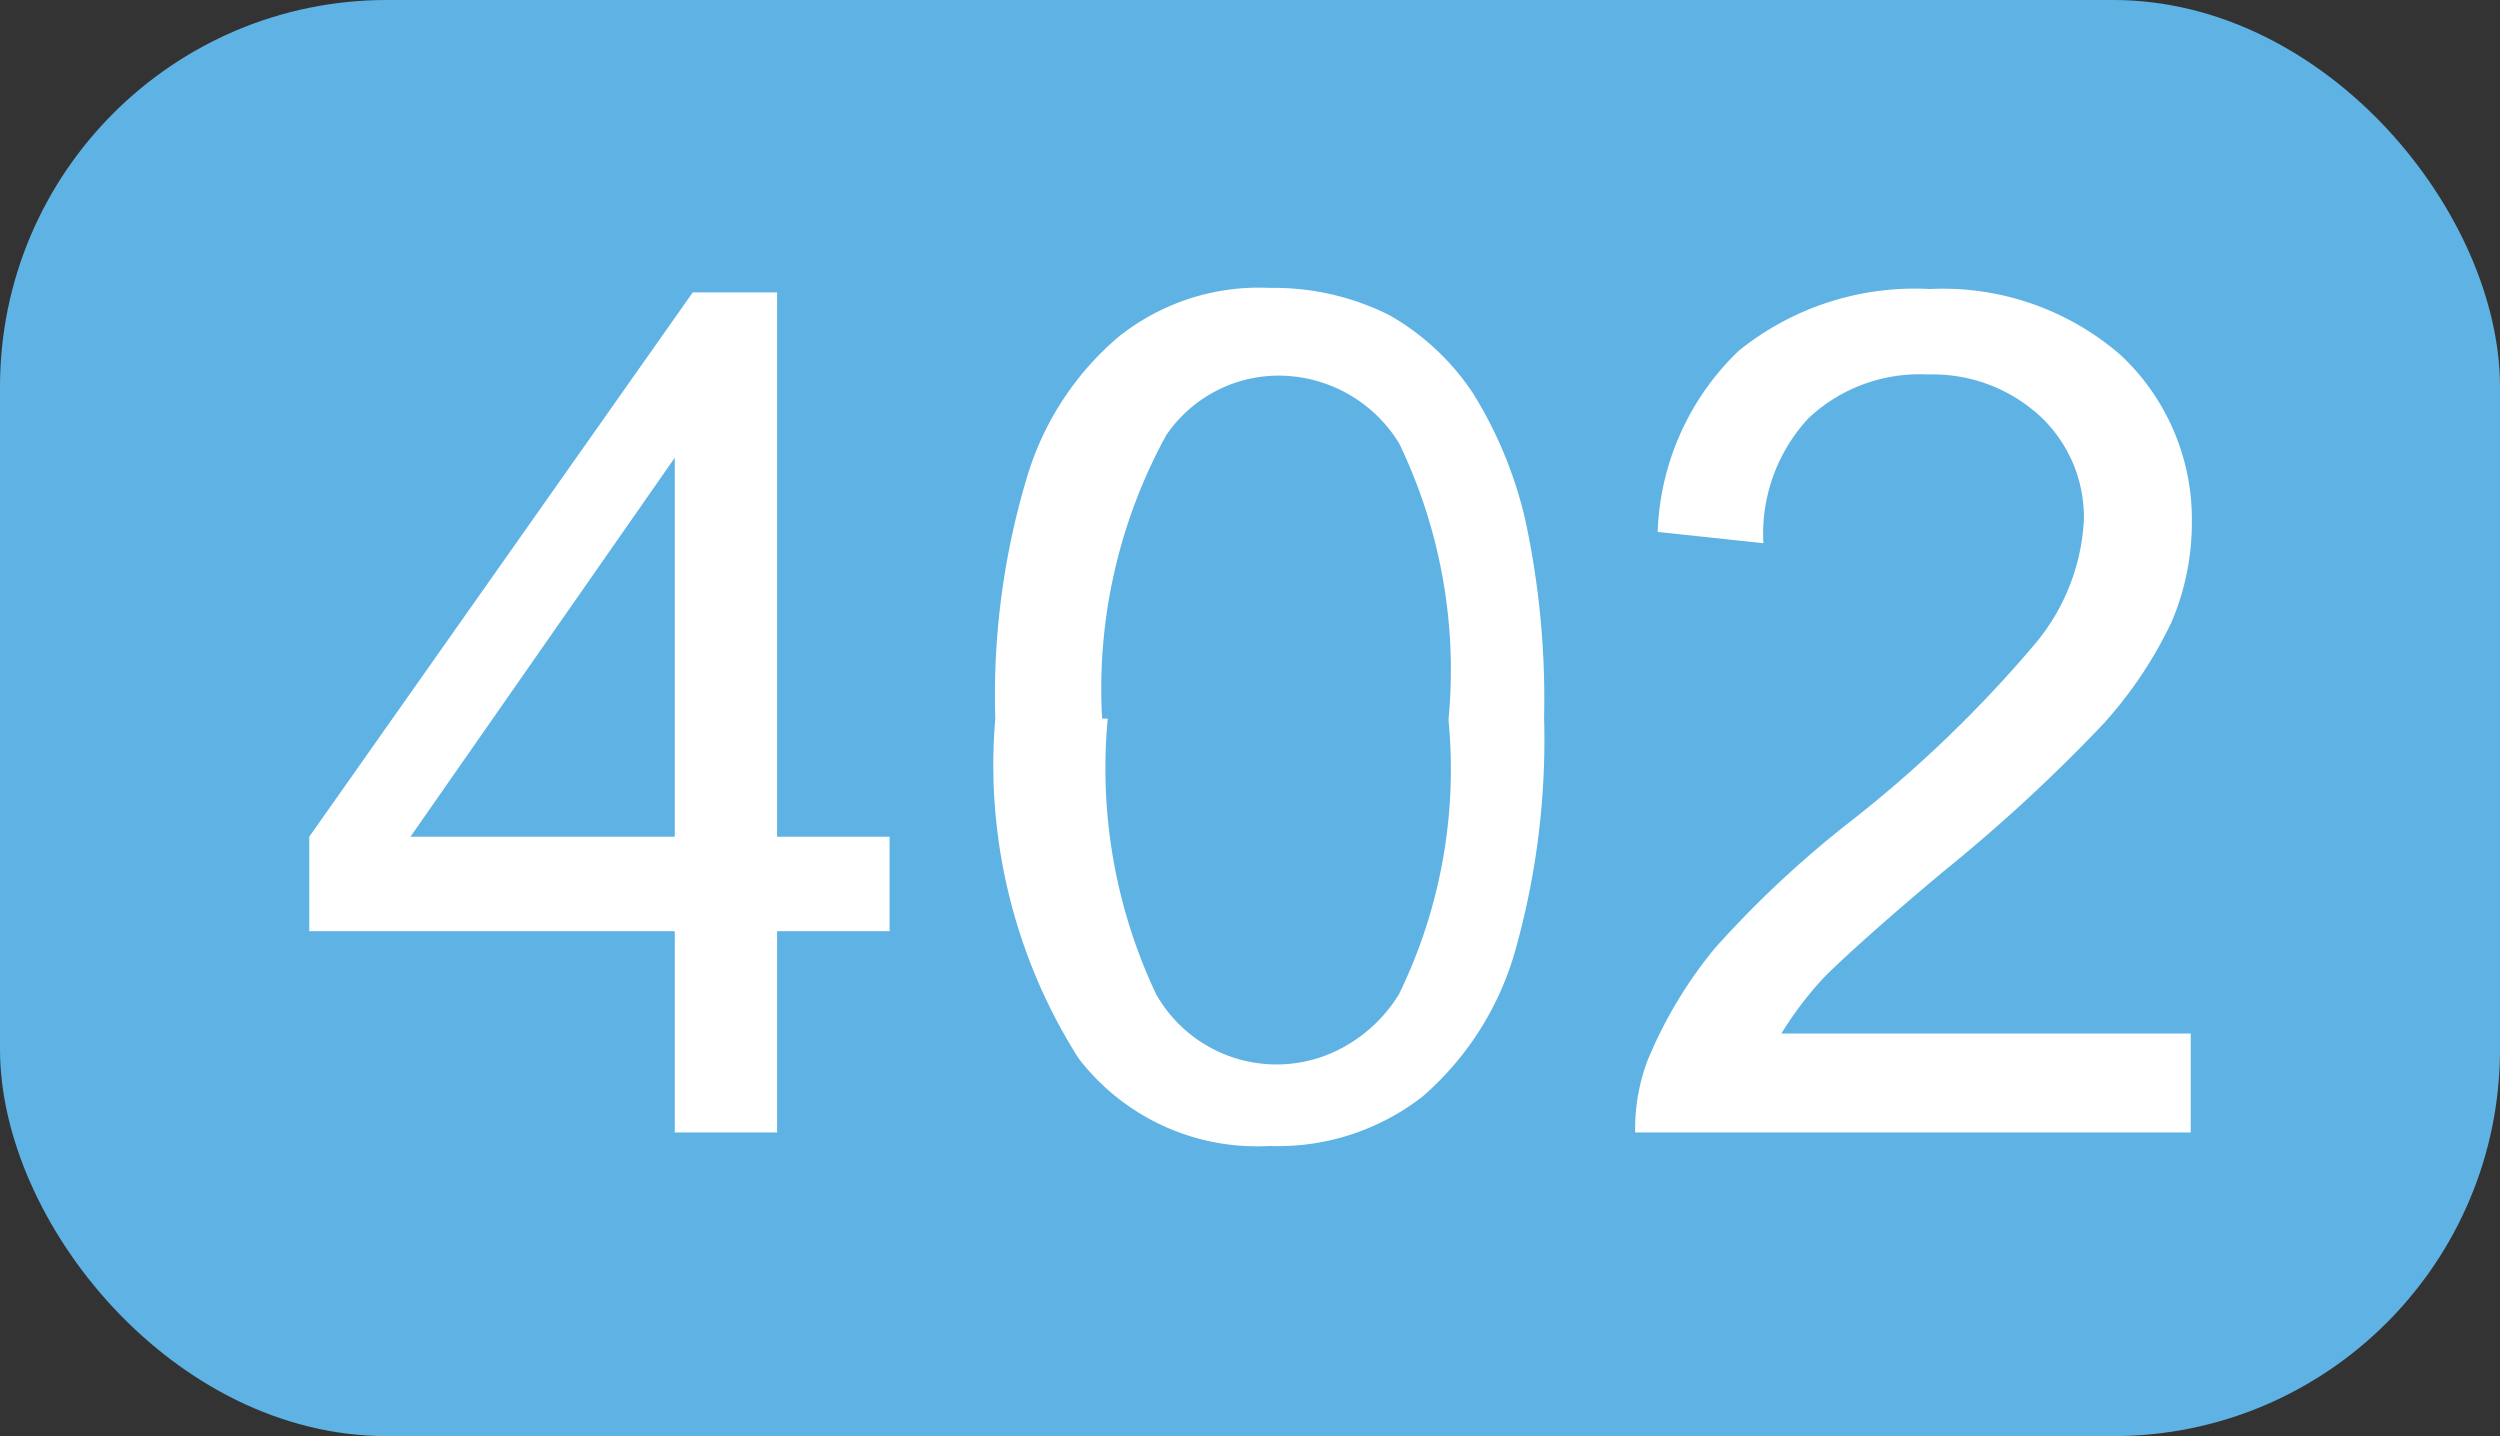 <?xml version="1.0" encoding="UTF-8"?>
<svg viewBox="0 0 22.23 12.77" xmlns="http://www.w3.org/2000/svg">
<rect x="0" y="0" width="22.23" height="12.77" fill="#333333" stroke="none"/>
<rect width="22.23" height="12.77" rx="3.44" fill="#5eb3e4"/>
<path d="M6,10.07V8.28H2.75V7.44L6.16,2.6h.75V7.44h1v.84h-1v1.79ZM6,7.44V4.07L3.65,7.44Z" fill="#fff"/>
<path d="M8.85,6.39a6.74,6.74,0,0,1,.28-2.14A2.62,2.62,0,0,1,9.94,3a2,2,0,0,1,1.35-.44,2.29,2.29,0,0,1,1.06.24,2.19,2.19,0,0,1,.75.7,3.73,3.73,0,0,1,.46,1.11,7.54,7.54,0,0,1,.17,1.77,6.9,6.9,0,0,1-.27,2.12,2.69,2.69,0,0,1-.81,1.25,2.09,2.09,0,0,1-1.36.44,2,2,0,0,1-1.7-.78A4.87,4.87,0,0,1,8.85,6.39Zm1,0a4.7,4.7,0,0,0,.43,2.45A1.23,1.23,0,0,0,12,9.28a1.32,1.32,0,0,0,.44-.44,4.57,4.57,0,0,0,.44-2.44,4.64,4.64,0,0,0-.44-2.46,1.26,1.26,0,0,0-1.07-.6,1.21,1.21,0,0,0-1,.53A4.69,4.69,0,0,0,9.8,6.39Z" fill="#fff"/>
<path d="M19.48,9.19v.88H14.54a1.72,1.72,0,0,1,.11-.64,3.91,3.91,0,0,1,.6-1A9.25,9.25,0,0,1,16.46,7.3,11.14,11.14,0,0,0,18.1,5.72a1.86,1.86,0,0,0,.43-1.1,1.23,1.23,0,0,0-.39-.92,1.41,1.41,0,0,0-1-.37,1.44,1.44,0,0,0-1.06.39,1.51,1.51,0,0,0-.4,1.11l-.94-.1a2.34,2.34,0,0,1,.72-1.61,2.49,2.49,0,0,1,1.7-.55,2.41,2.41,0,0,1,1.7.59,2,2,0,0,1,.63,1.48,2.25,2.25,0,0,1-.18.89,3.72,3.72,0,0,1-.61.91,14.69,14.69,0,0,1-1.42,1.31c-.55.46-.9.78-1.06.94a3.14,3.14,0,0,0-.38.5Z" fill="#fff"/>
</svg>
